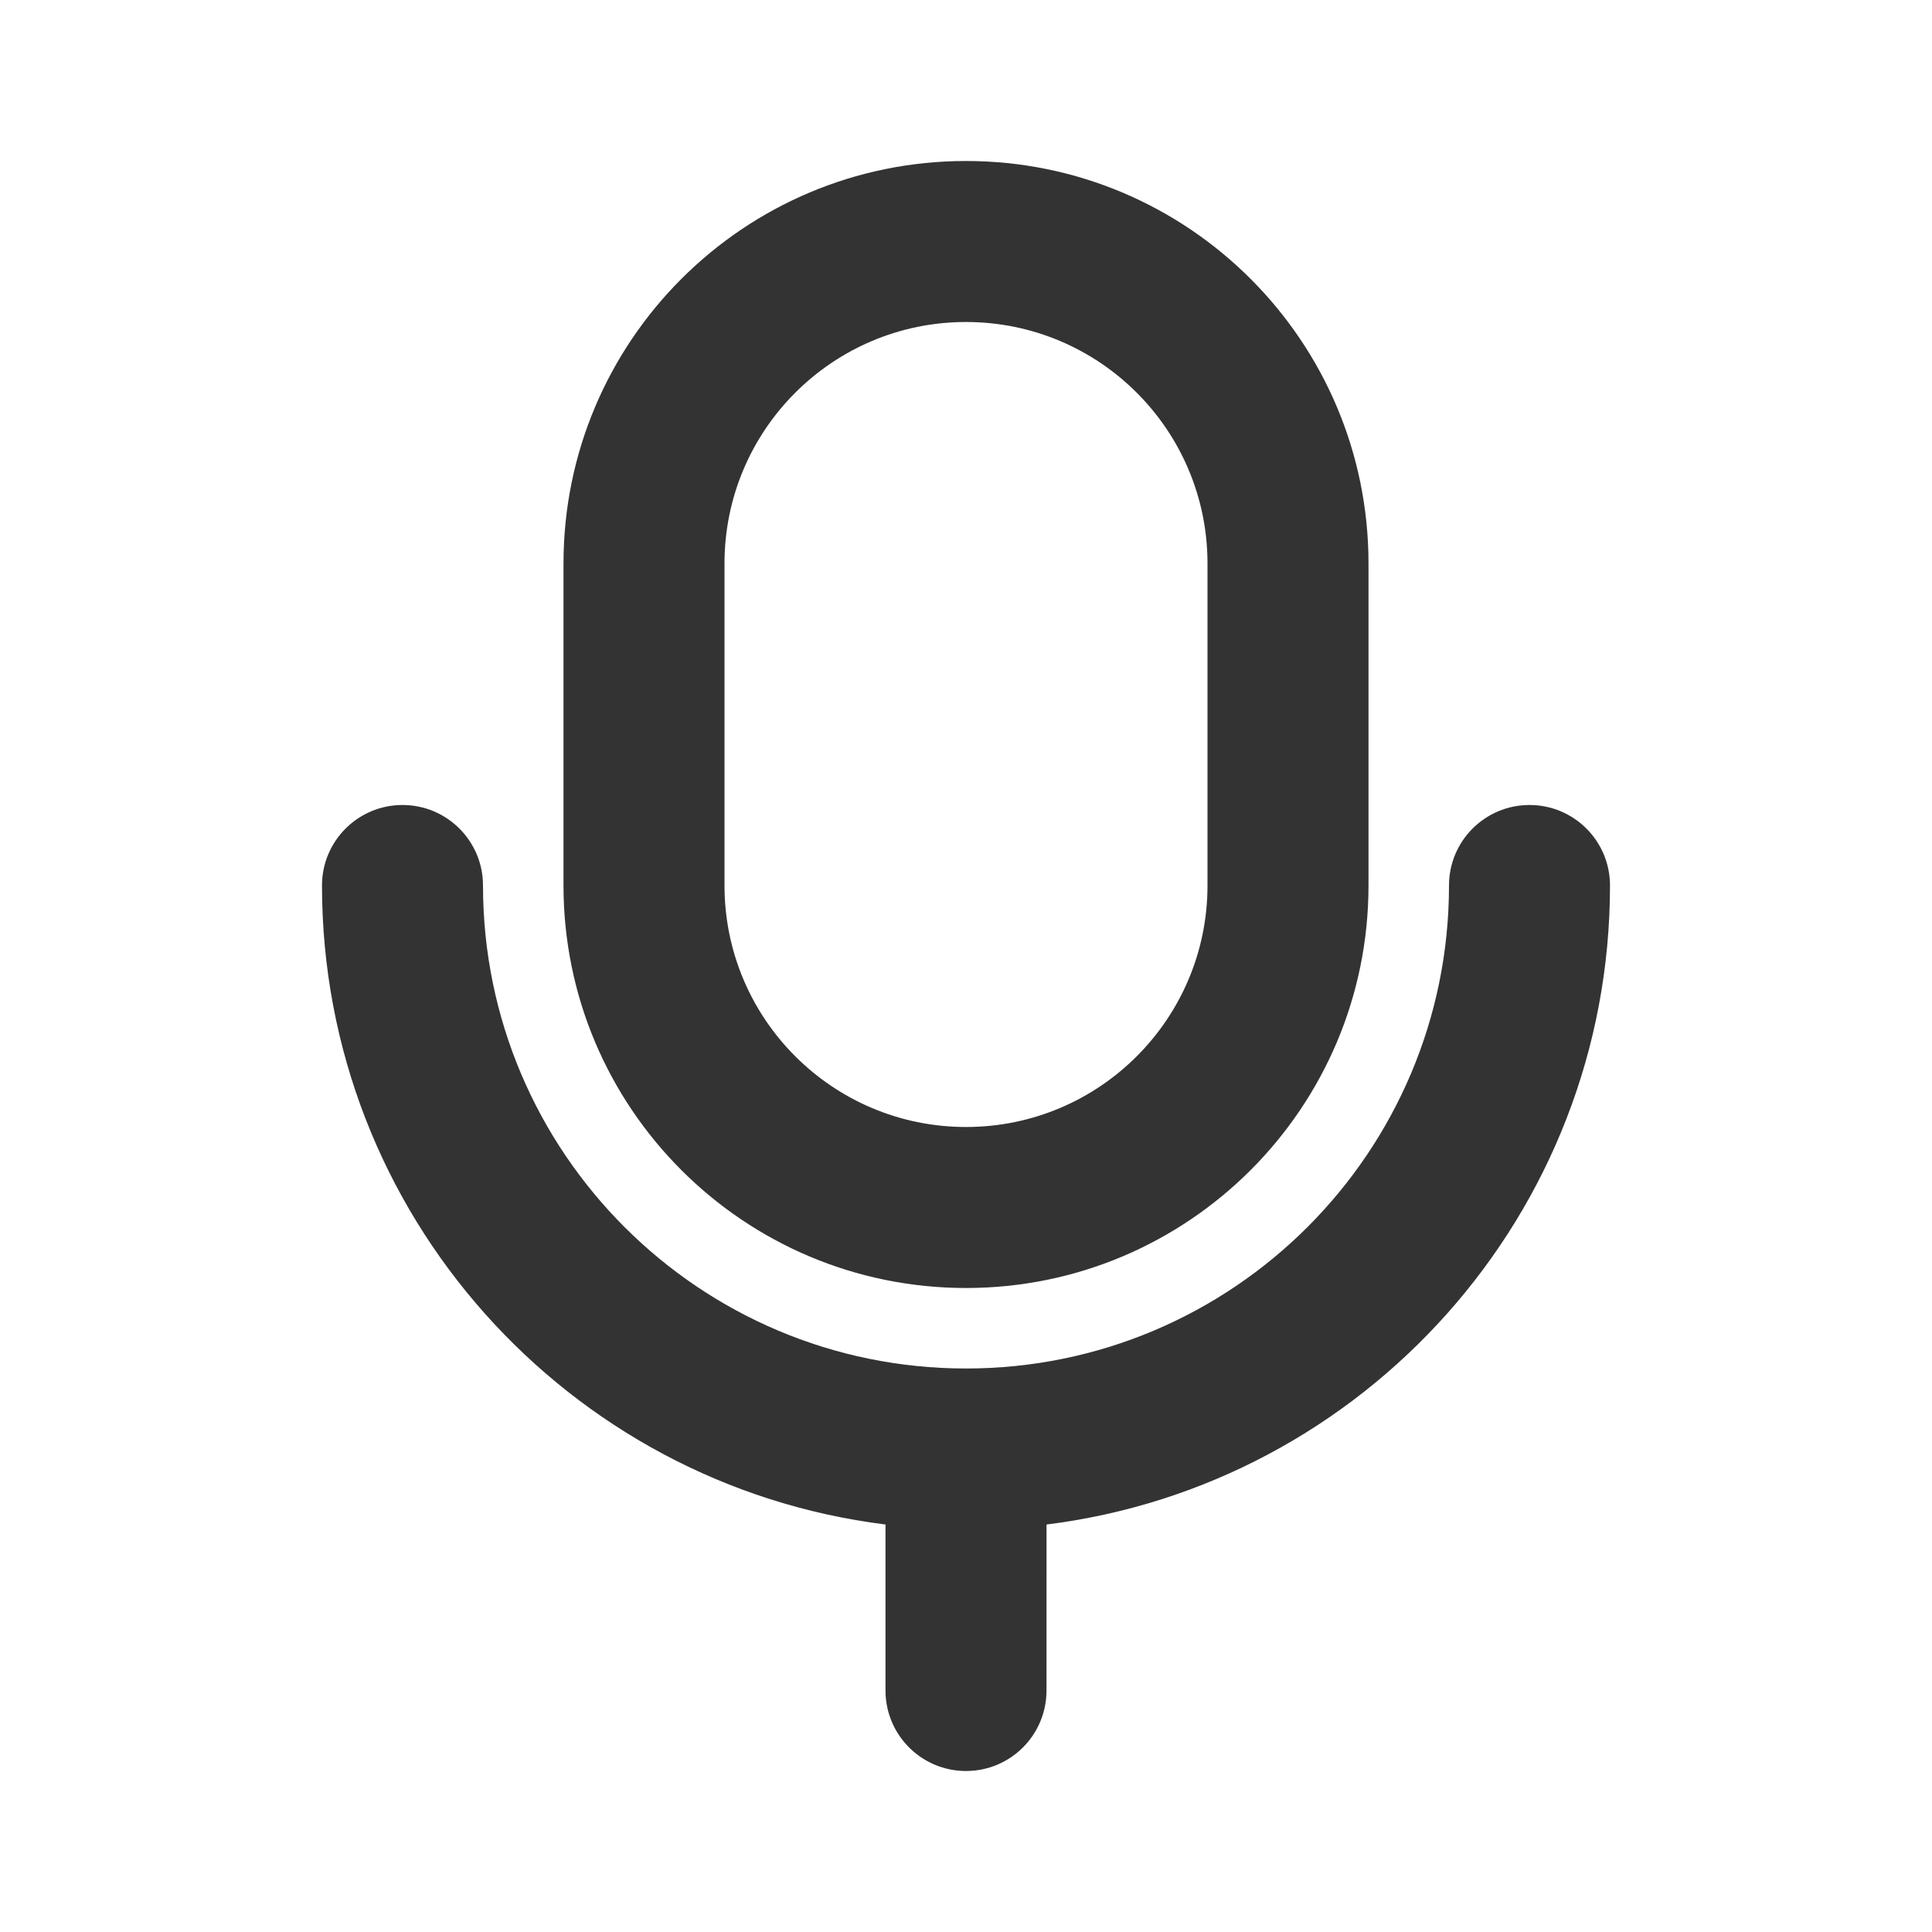 <?xml version="1.0" encoding="UTF-8"?>
<svg width="48px" height="48px" viewBox="0 0 48 48" version="1.1" xmlns="http://www.w3.org/2000/svg" xmlns:xlink="http://www.w3.org/1999/xlink">
    <title>icon/record audio</title>
    <g id="icon/record-audio" stroke="none" stroke-width="1" fill="none" fill-rule="evenodd">
        <path d="M38,20 C39.105,20 40,20.895 40,22 C40,30.159 33.893,36.892 26.001,37.876 L26,42 C26,43.105 25.105,44 24,44 C22.895,44 22,43.105 22,42 L22,37.876 C14.107,36.892 8,30.159 8,22 C8,20.895 8.895,20 10,20 C11.105,20 12,20.895 12,22 C12,28.627 17.373,34 24,34 C30.627,34 36,28.627 36,22 C36,20.895 36.895,20 38,20 Z M24,4 C29.523,4 34,8.477 34,14 L34,22 C34,27.523 29.523,32 24,32 C18.477,32 14,27.523 14,22 L14,14 C14,8.477 18.477,4 24,4 Z M24,8 C20.686,8 18,10.686 18,14 L18,22 C18,25.314 20.686,28 24,28 C27.314,28 30,25.314 30,22 L30,14 C30,10.686 27.314,8 24,8 Z" id="Color" fill="#333333"></path>
    </g>
</svg>